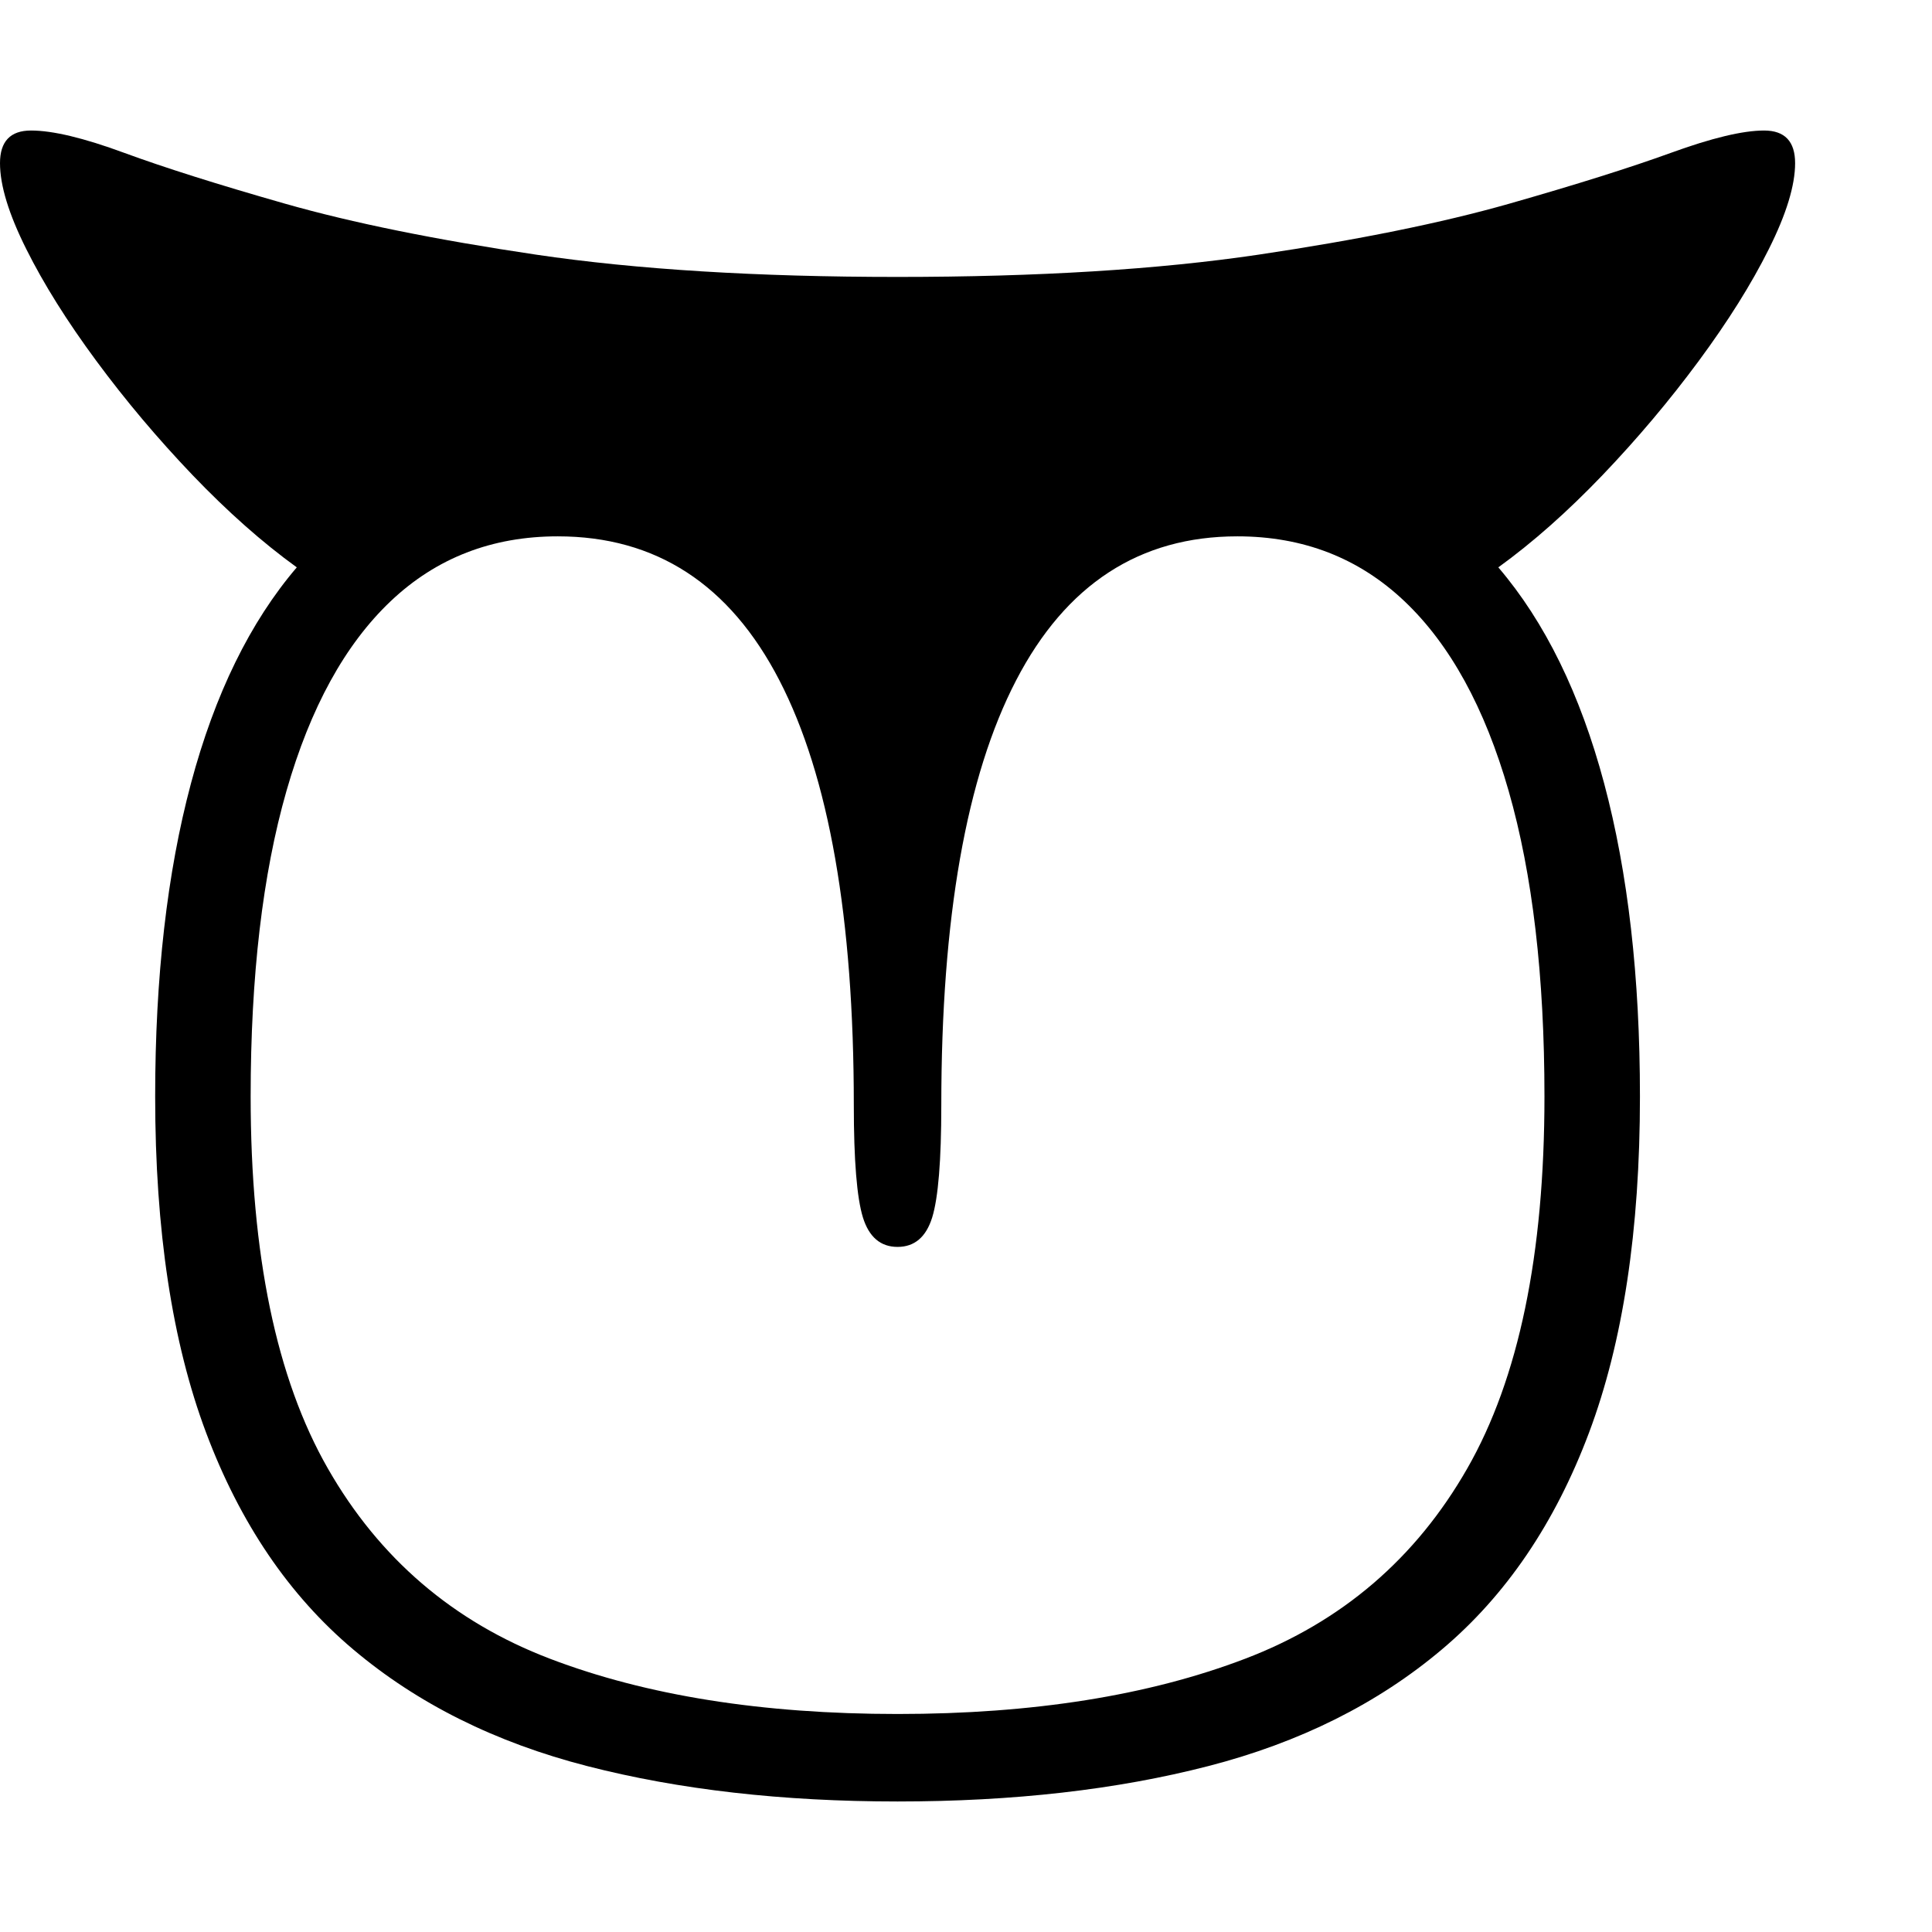 <svg version="1.1" xmlns="http://www.w3.org/2000/svg" style="fill:rgba(0,0,0,1.0)" width="256" height="256" viewBox="0 0 37.938 32.812"><path fill="rgb(0, 0, 0)" d="M17.625 32.812 C15.365 32.812 13.333 32.581 11.531 32.117 C9.729 31.654 8.198 30.891 6.938 29.828 C5.677 28.766 4.714 27.346 4.047 25.57 C3.38 23.794 3.047 21.594 3.047 18.969 C3.047 16.625 3.281 14.576 3.75 12.82 C4.219 11.065 4.911 9.651 5.828 8.578 C5.151 8.089 4.469 7.484 3.781 6.766 C3.094 6.047 2.464 5.299 1.891 4.523 C1.318 3.747 0.859 3.016 0.516 2.328 C0.172 1.641 0 1.078 0 0.641 C0 0.214 0.203 -0 0.609 -0 C1.036 -0 1.646 0.146 2.438 0.438 C3.229 0.729 4.284 1.062 5.602 1.438 C6.919 1.813 8.562 2.146 10.531 2.438 C12.5 2.729 14.865 2.875 17.625 2.875 C20.385 2.875 22.747 2.729 24.711 2.438 C26.674 2.146 28.315 1.813 29.633 1.438 C30.951 1.062 32.01 0.729 32.812 0.438 C33.615 0.146 34.224 -0 34.641 -0 C35.047 -0 35.25 0.214 35.25 0.641 C35.25 1.078 35.078 1.641 34.734 2.328 C34.391 3.016 33.932 3.747 33.359 4.523 C32.786 5.299 32.156 6.047 31.469 6.766 C30.781 7.484 30.099 8.089 29.422 8.578 C30.339 9.651 31.031 11.065 31.5 12.82 C31.969 14.576 32.203 16.625 32.203 18.969 C32.203 21.594 31.87 23.794 31.203 25.57 C30.536 27.346 29.573 28.766 28.312 29.828 C27.052 30.891 25.523 31.654 23.727 32.117 C21.93 32.581 19.896 32.812 17.625 32.812 Z M17.625 31.094 C20.281 31.094 22.557 30.732 24.453 30.008 C26.349 29.284 27.802 28.039 28.812 26.273 C29.823 24.508 30.328 22.073 30.328 18.969 C30.328 16.604 30.094 14.604 29.625 12.969 C29.156 11.333 28.474 10.091 27.578 9.242 C26.682 8.393 25.589 7.969 24.297 7.969 C22.38 7.969 20.932 8.911 19.953 10.797 C18.974 12.682 18.484 15.464 18.484 19.141 C18.484 20.224 18.424 20.958 18.305 21.344 C18.185 21.729 17.958 21.922 17.625 21.922 C17.292 21.922 17.065 21.729 16.945 21.344 C16.826 20.958 16.766 20.224 16.766 19.141 C16.766 15.464 16.279 12.682 15.305 10.797 C14.331 8.911 12.88 7.969 10.953 7.969 C9.661 7.969 8.568 8.393 7.672 9.242 C6.776 10.091 6.094 11.333 5.625 12.969 C5.156 14.604 4.922 16.604 4.922 18.969 C4.922 22.073 5.427 24.508 6.438 26.273 C7.448 28.039 8.901 29.284 10.797 30.008 C12.693 30.732 14.969 31.094 17.625 31.094 Z M37.938 27.344" /></svg>
